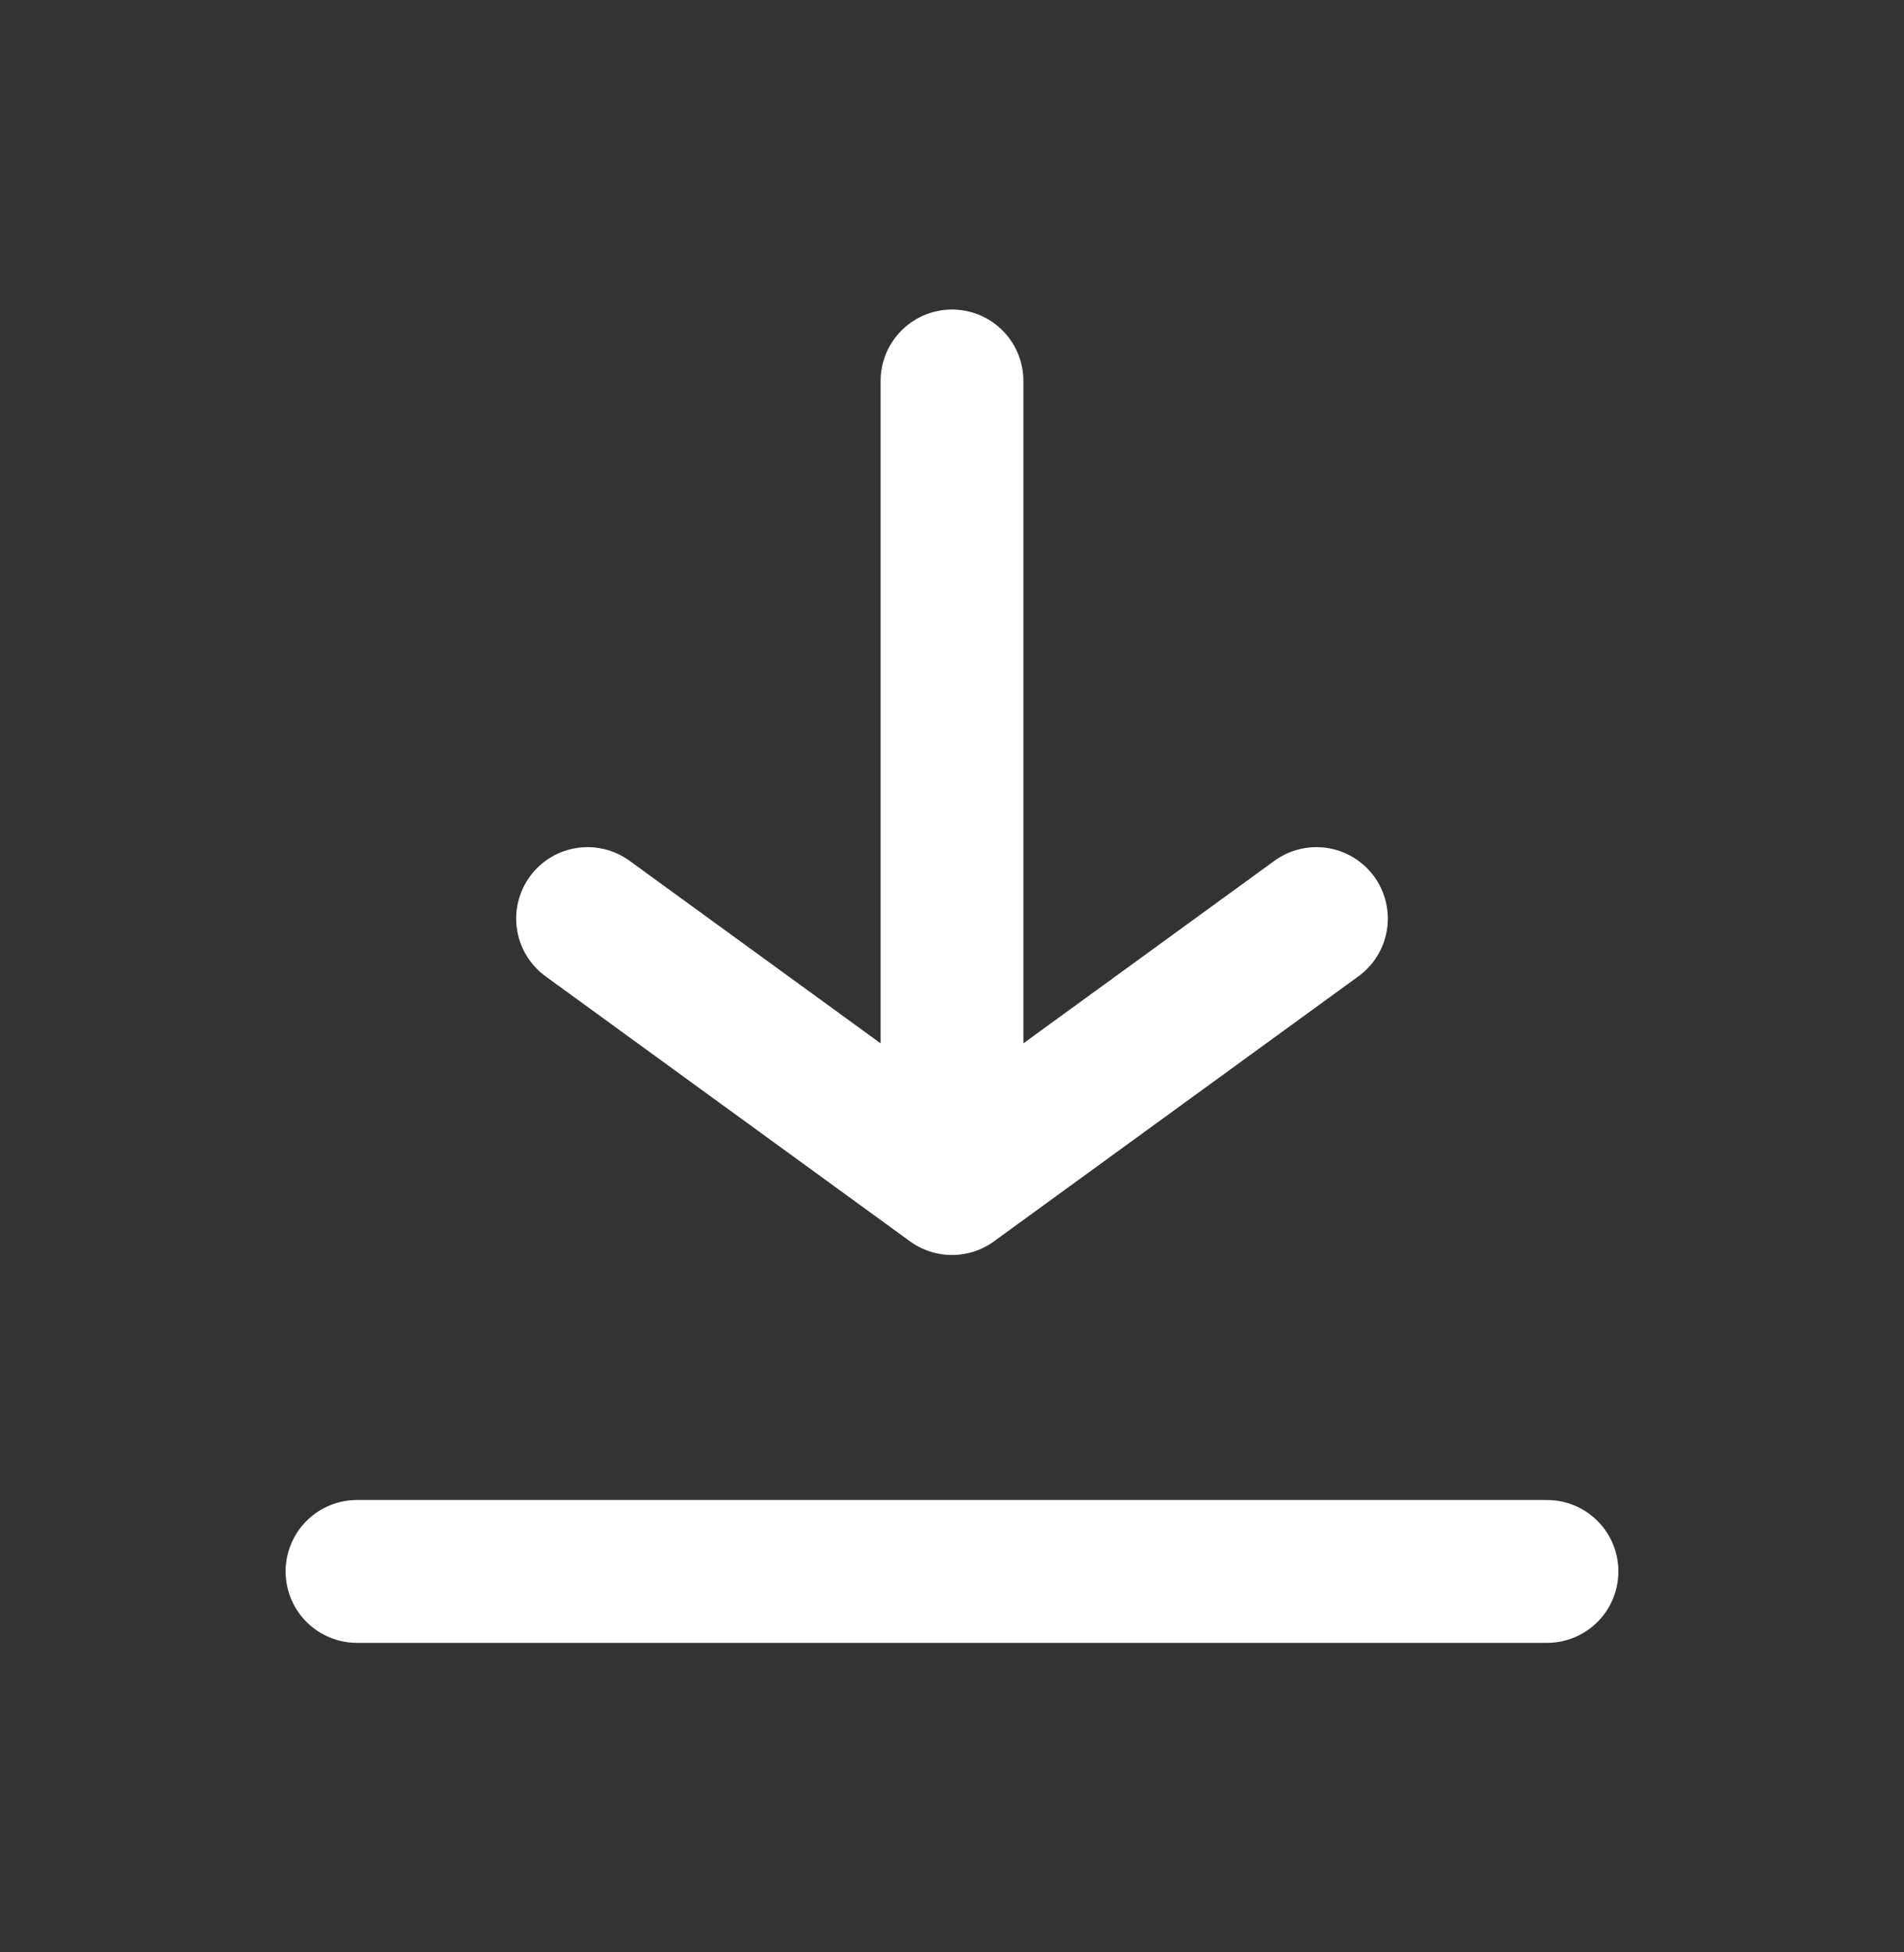 <svg width="40" height="41" viewBox="0 0 40 41" fill="none" xmlns="http://www.w3.org/2000/svg">
<rect x="0" y="0" width="40" height="41" fill="#333333" stroke="none"/>
<g id="Download Icon">
<path id="Vector 3426" d="M12.344 19.29L20 24.855M20 24.855L27.656 19.29M20 24.855V8M7.5 33H32.5" stroke="white" stroke-width="3" stroke-linecap="round"/>
</g>
</svg>
